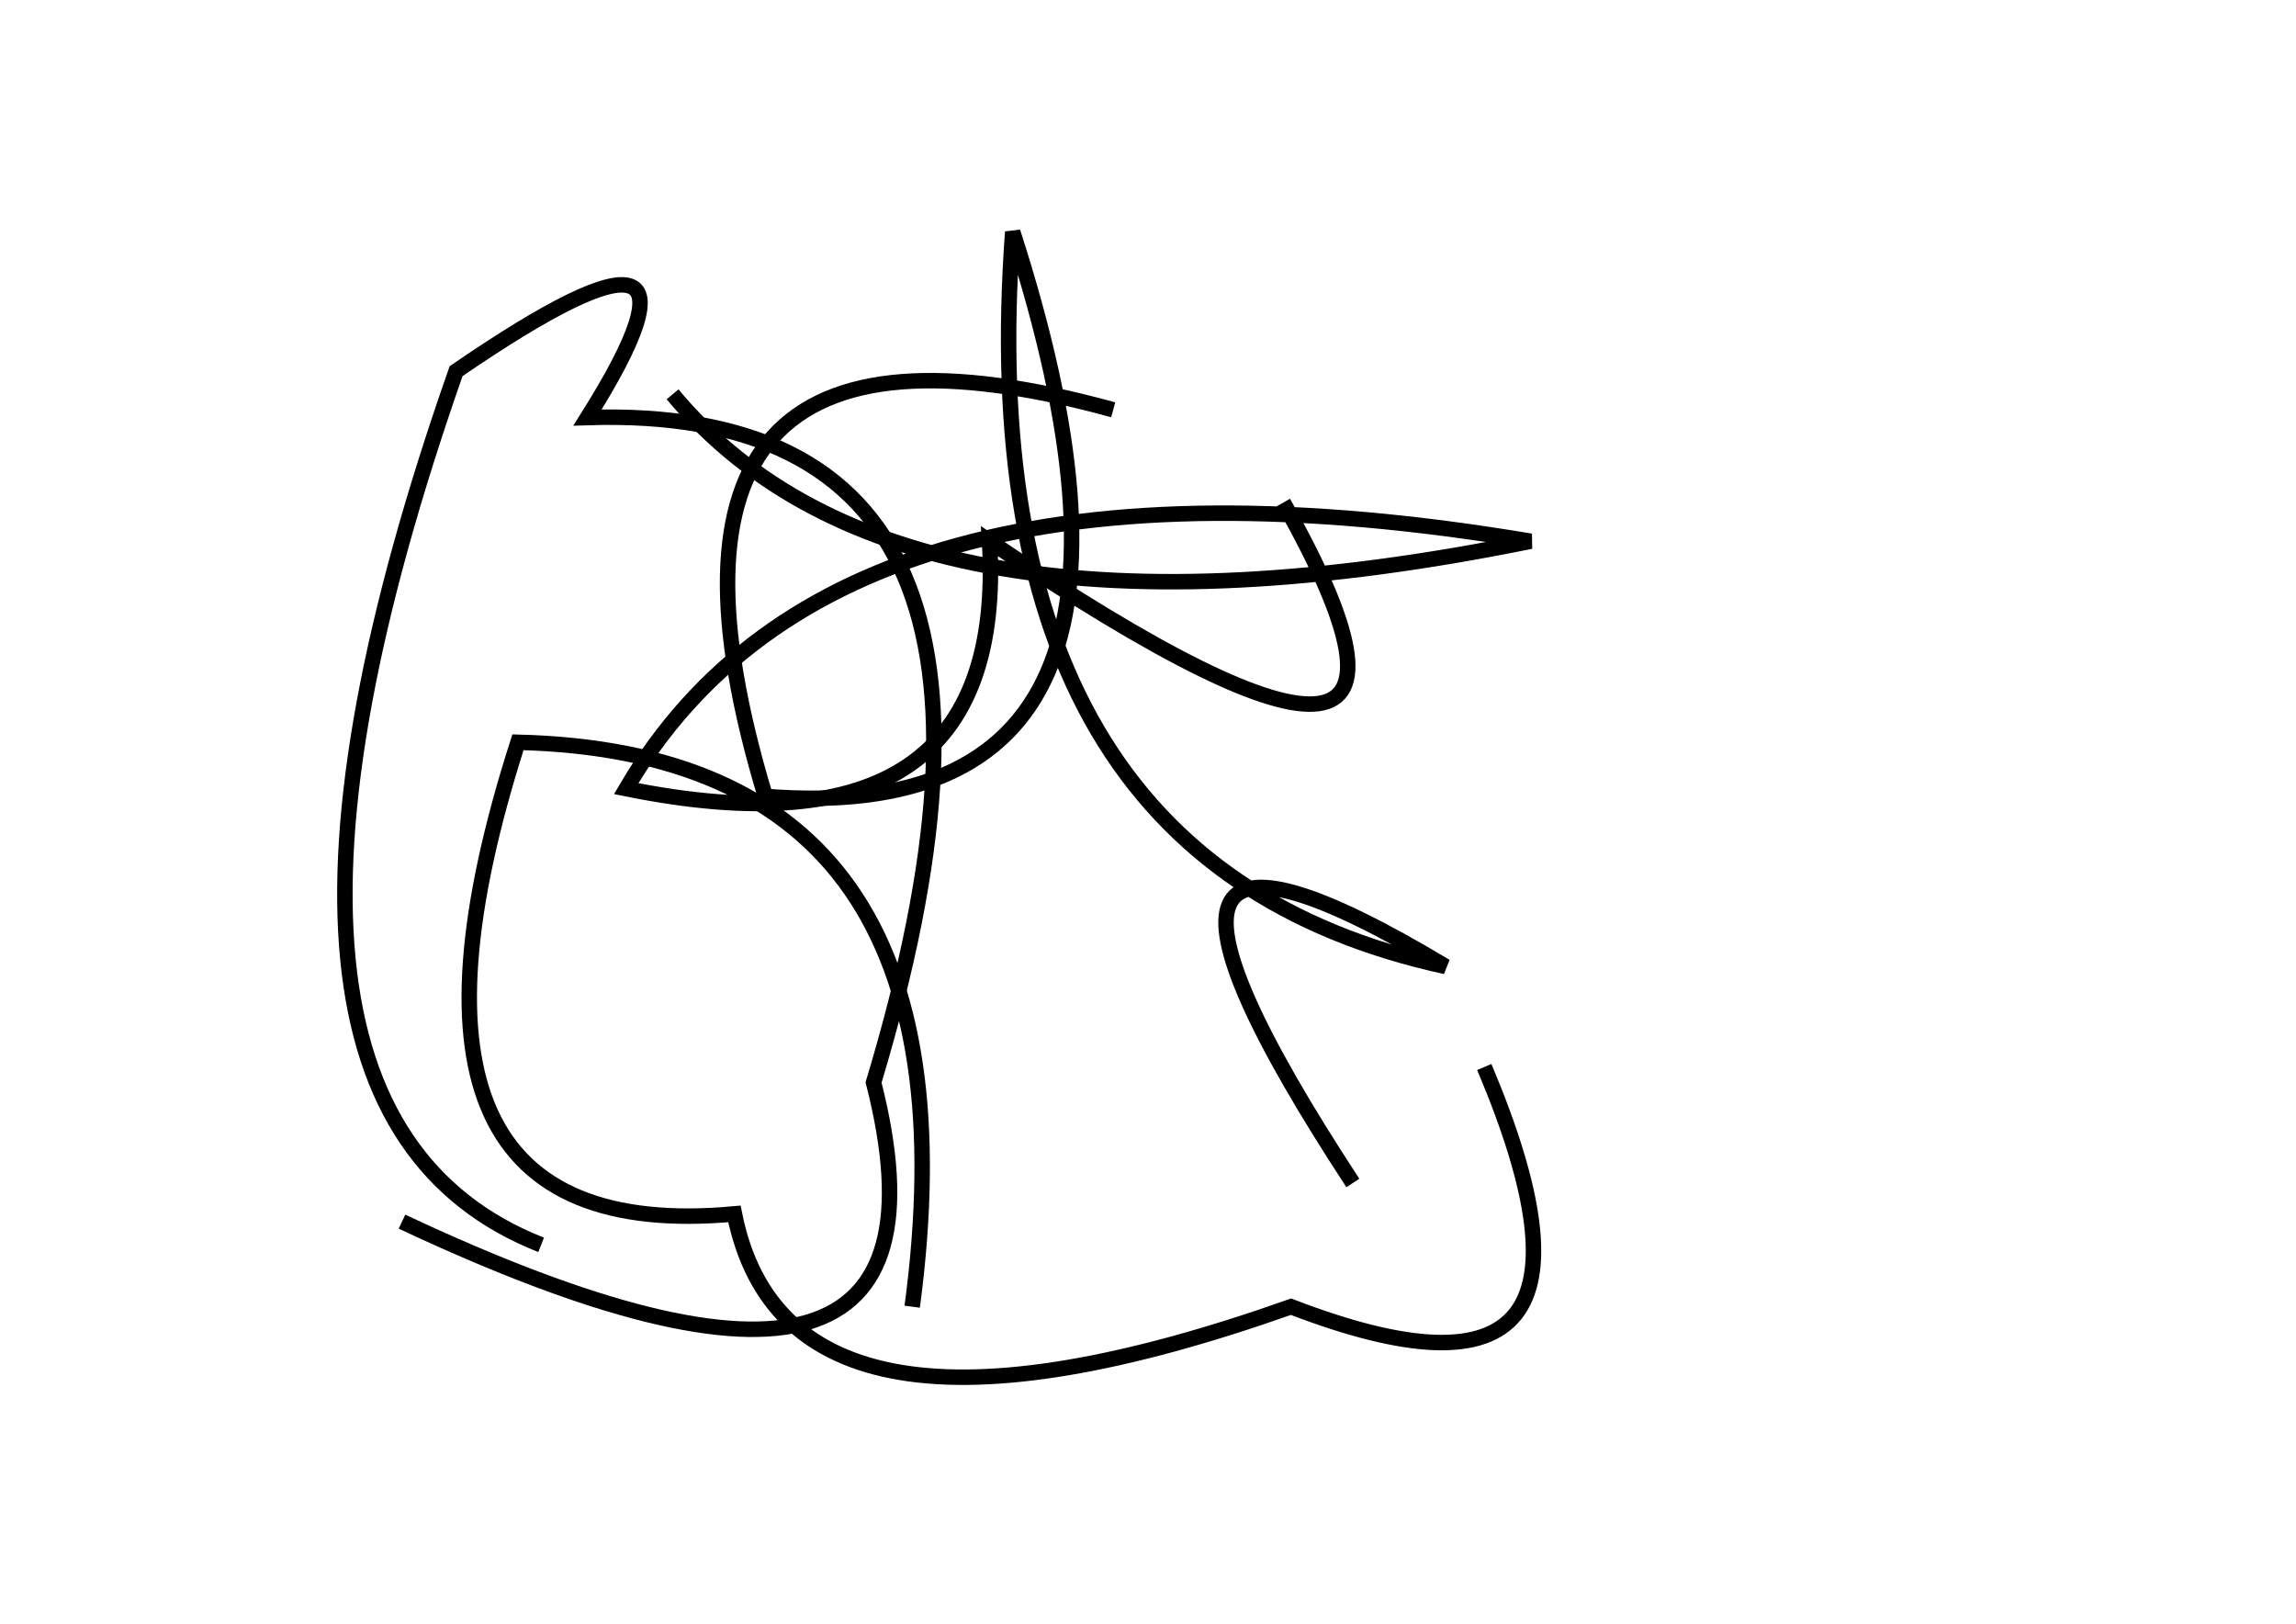 <?xml version="1.0" encoding="utf-8" ?>
<svg baseProfile="full" height="210mm" version="1.1" viewBox="0 0 297 210" width="297mm" xmlns="http://www.w3.org/2000/svg" xmlns:ev="http://www.w3.org/2001/xml-events" xmlns:xlink="http://www.w3.org/1999/xlink"><defs /><g transform="translate(43,30)"><path d="M 44,21 Q 73.5,56.5 155,40 Q 65.5,25.0 38,72 Q 87.5,82.0 85,40 Q 151.0,84.5 123,35" fill="none" stroke="black" stroke-width="2" /><path d="M 101,23 Q 35.5,5.0 56,73 Q 113.0,77.5 88,0 Q 82.0,81.5 144,95 Q 94.0,65.0 132,123" fill="none" stroke="black" stroke-width="2" /><path d="M 75,139 Q 84.5,67.5 24,66 Q 3.0,131.5 52,127 Q 59.0,162.0 124,139 Q 169.5,156.5 149,108" fill="none" stroke="black" stroke-width="2" /><path d="M 9,128 Q 83.5,163.0 70,110 Q 96.5,22.0 33,24 Q 52.5,-7.0 16,18 Q -17.5,113.5 27,131" fill="none" stroke="black" stroke-width="2" /></g></svg>